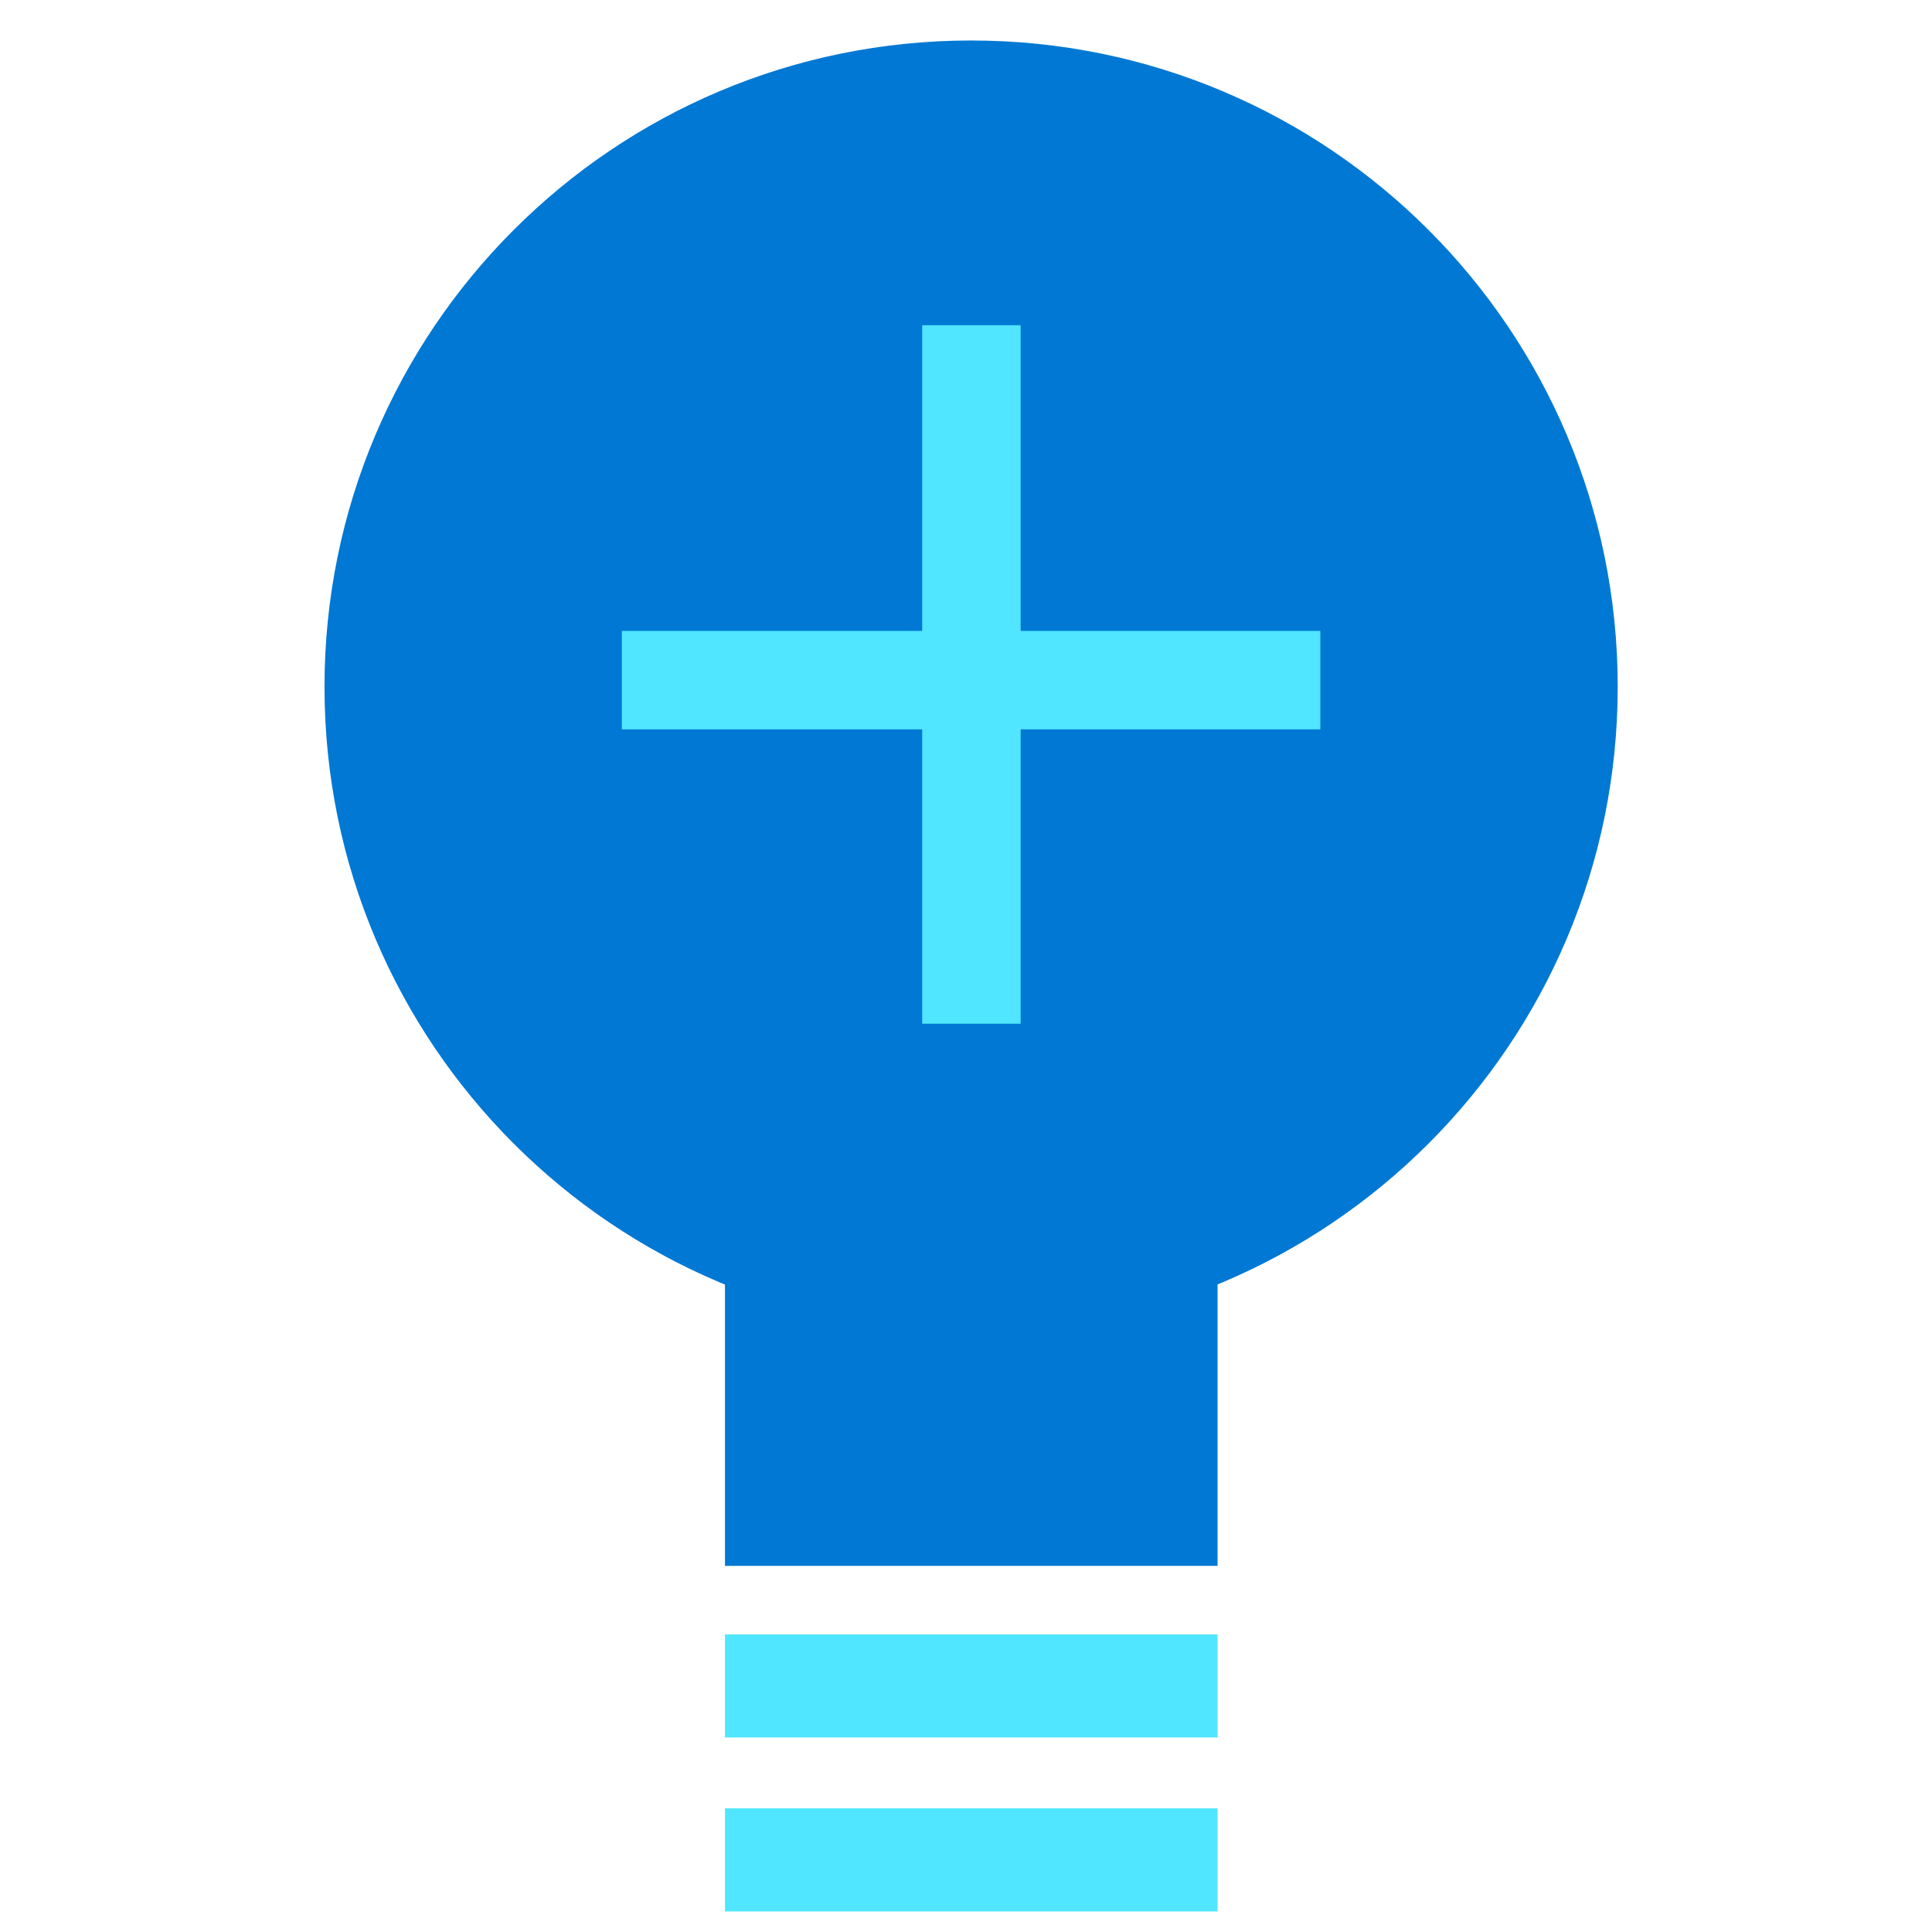 <svg data-slug-id="object12" viewBox="0 0 49 49" xmlns="http://www.w3.org/2000/svg">
<path d="M8.23 17.418C8.23 8.366 15.569 1.027 24.629 1.027C33.689 1.027 41.029 8.366 41.029 17.418C41.029 26.47 33.689 33.809 24.629 33.809C15.569 33.809 8.23 26.47 8.23 17.418Z" fill="#0078D4"/>
<path d="M30.88 27.187H18.387V39.714H30.88V27.187Z" fill="#0078D4"/>
<path d="M30.88 45.864H18.387V48.479H30.88V45.864Z" fill="#50E6FF"/>
<path d="M30.88 41.452H18.387V44.067H30.88V41.452Z" fill="#50E6FF"/>
<path d="M25.886 8.248H23.389V25.964H25.886V8.248Z" fill="#50E6FF"/>
<path d="M33.487 16.001H15.771V18.498H33.487V16.001Z" fill="#50E6FF"/>
</svg>

